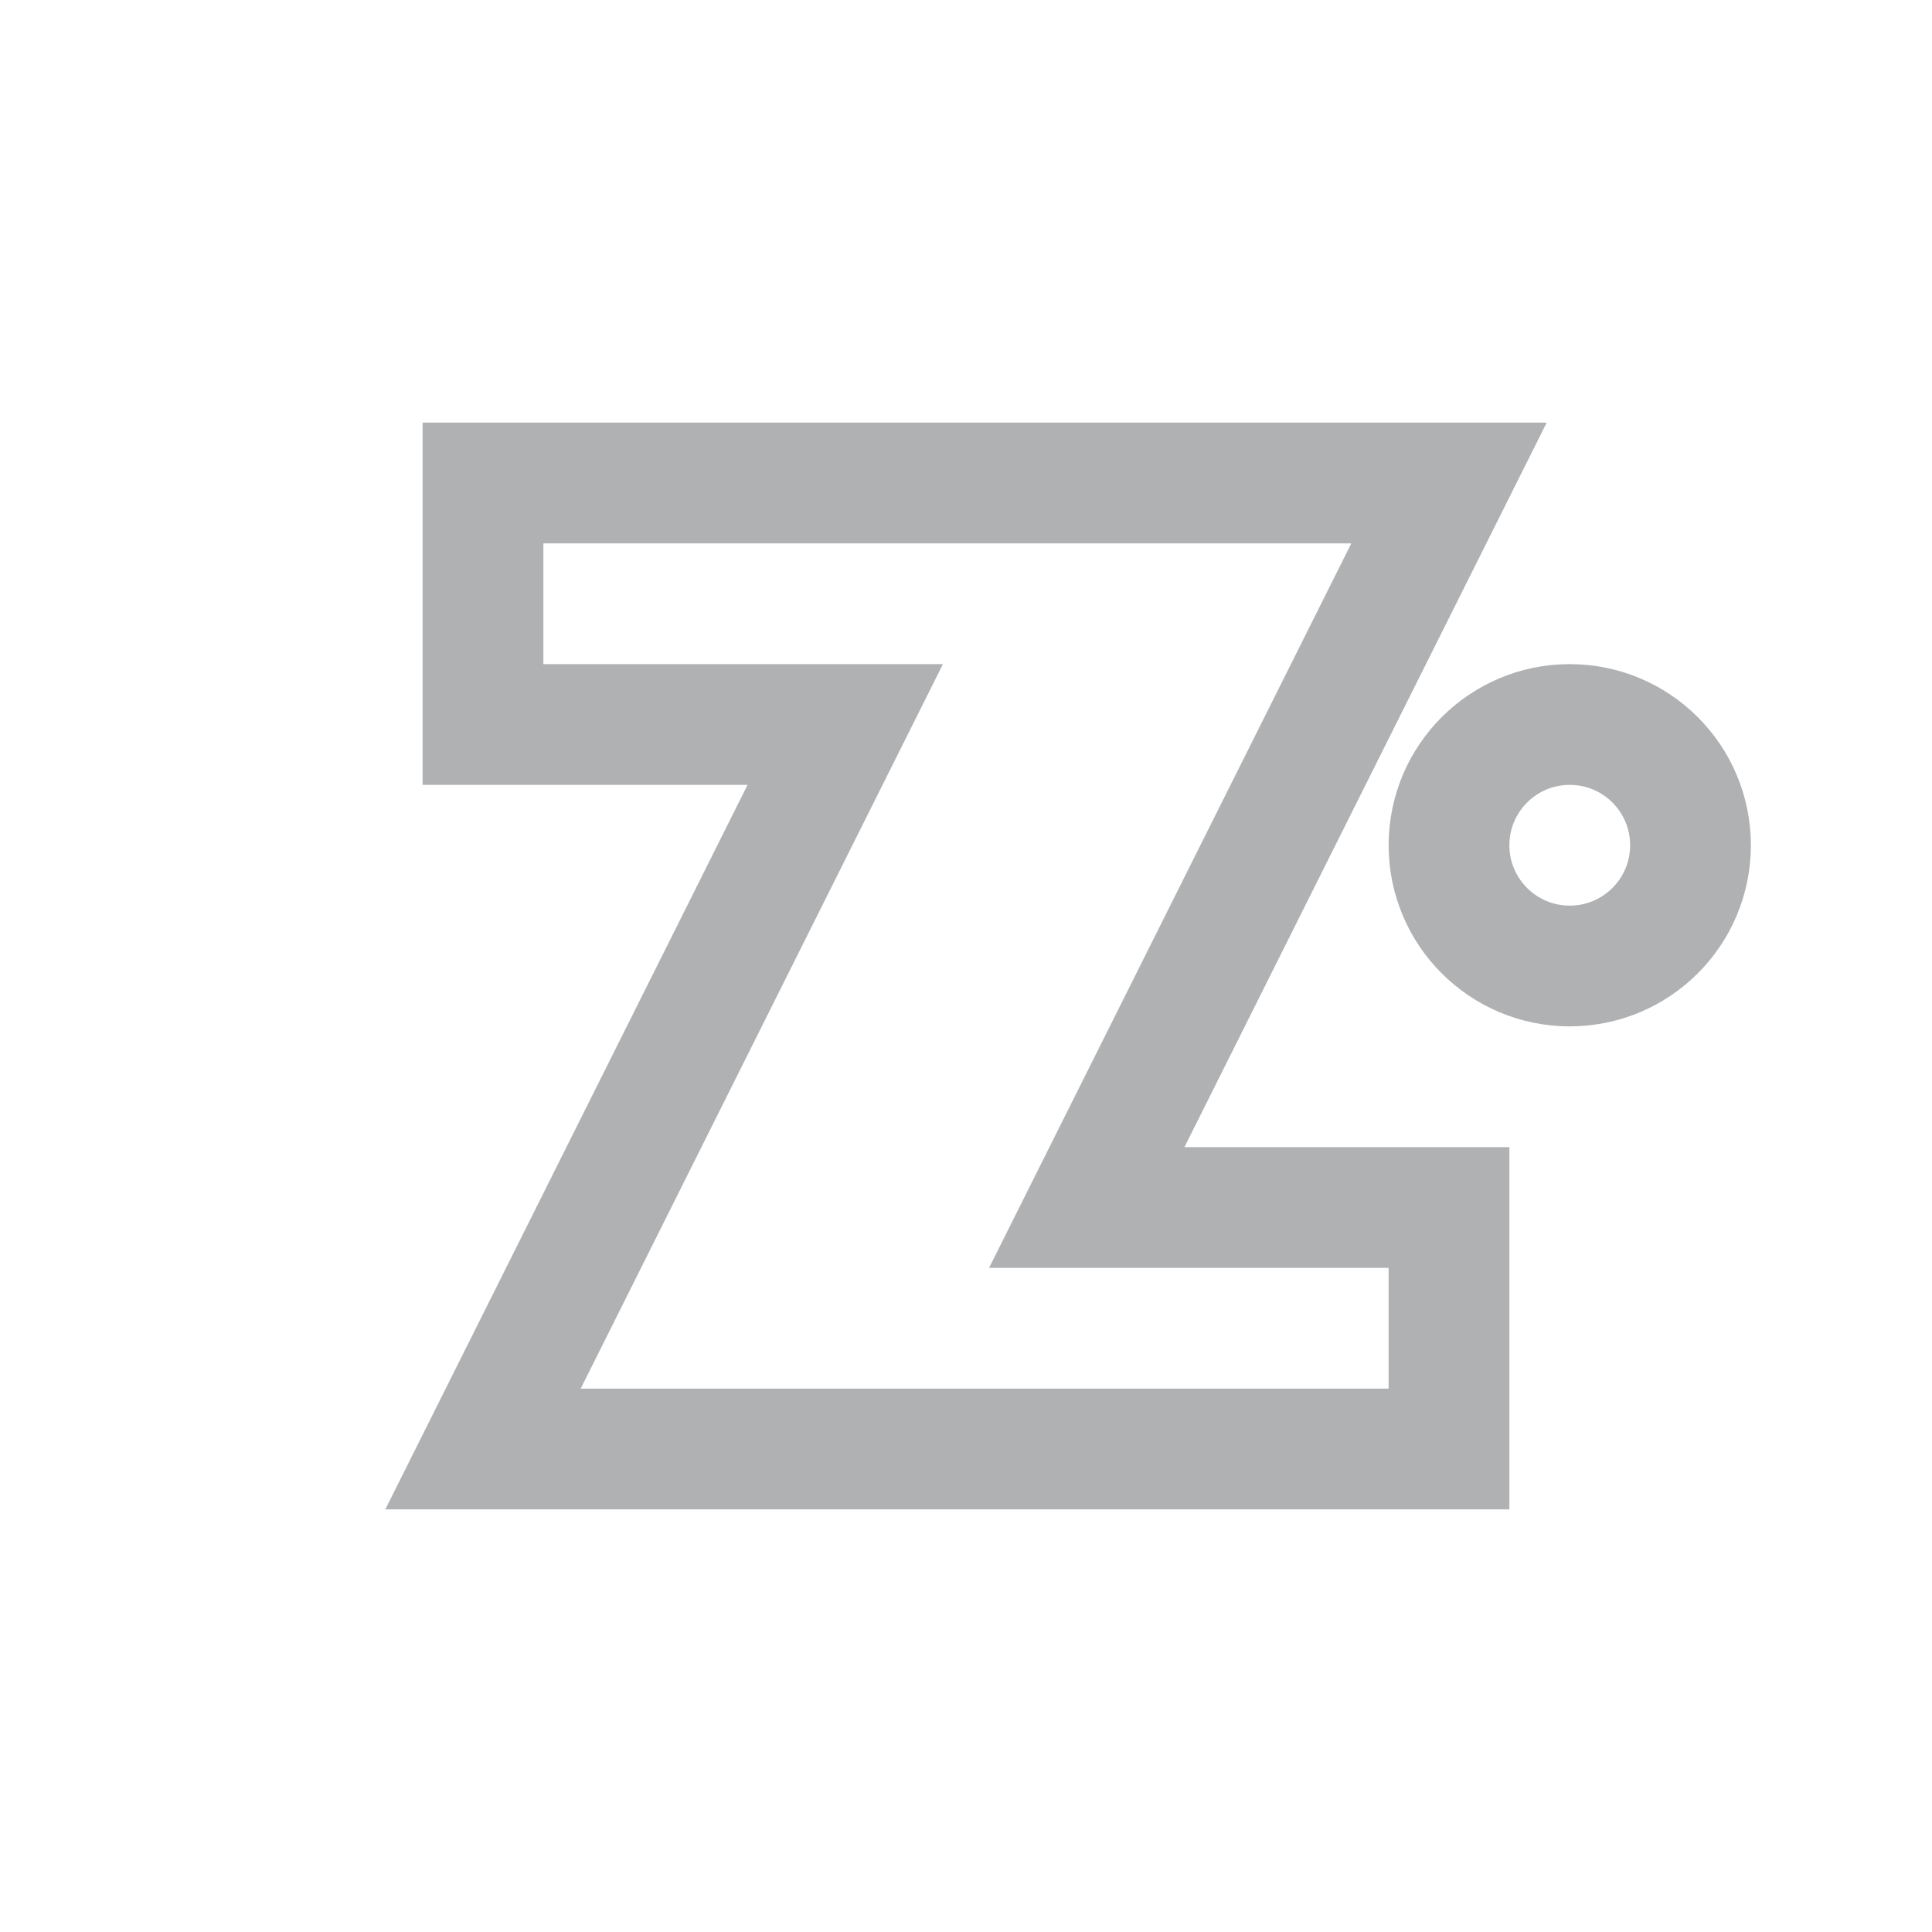 <?xml version="1.0" encoding="UTF-8"?>
<svg width="16" height="16" viewBox="0 0 16 16" fill="none" xmlns="http://www.w3.org/2000/svg">
  <!-- "Z" letter with modern style - line-based -->
  <path d="M12 4H4V6H7L4 12H12V10H9L12 4Z" stroke="#AFB1B3" stroke-width="1" fill="none"/>
  
  <!-- Decorative element suggesting speed/efficiency -->
  <circle cx="13" cy="7" r="1" stroke="#AFB1B3" stroke-width="1" fill="none"/>
</svg>